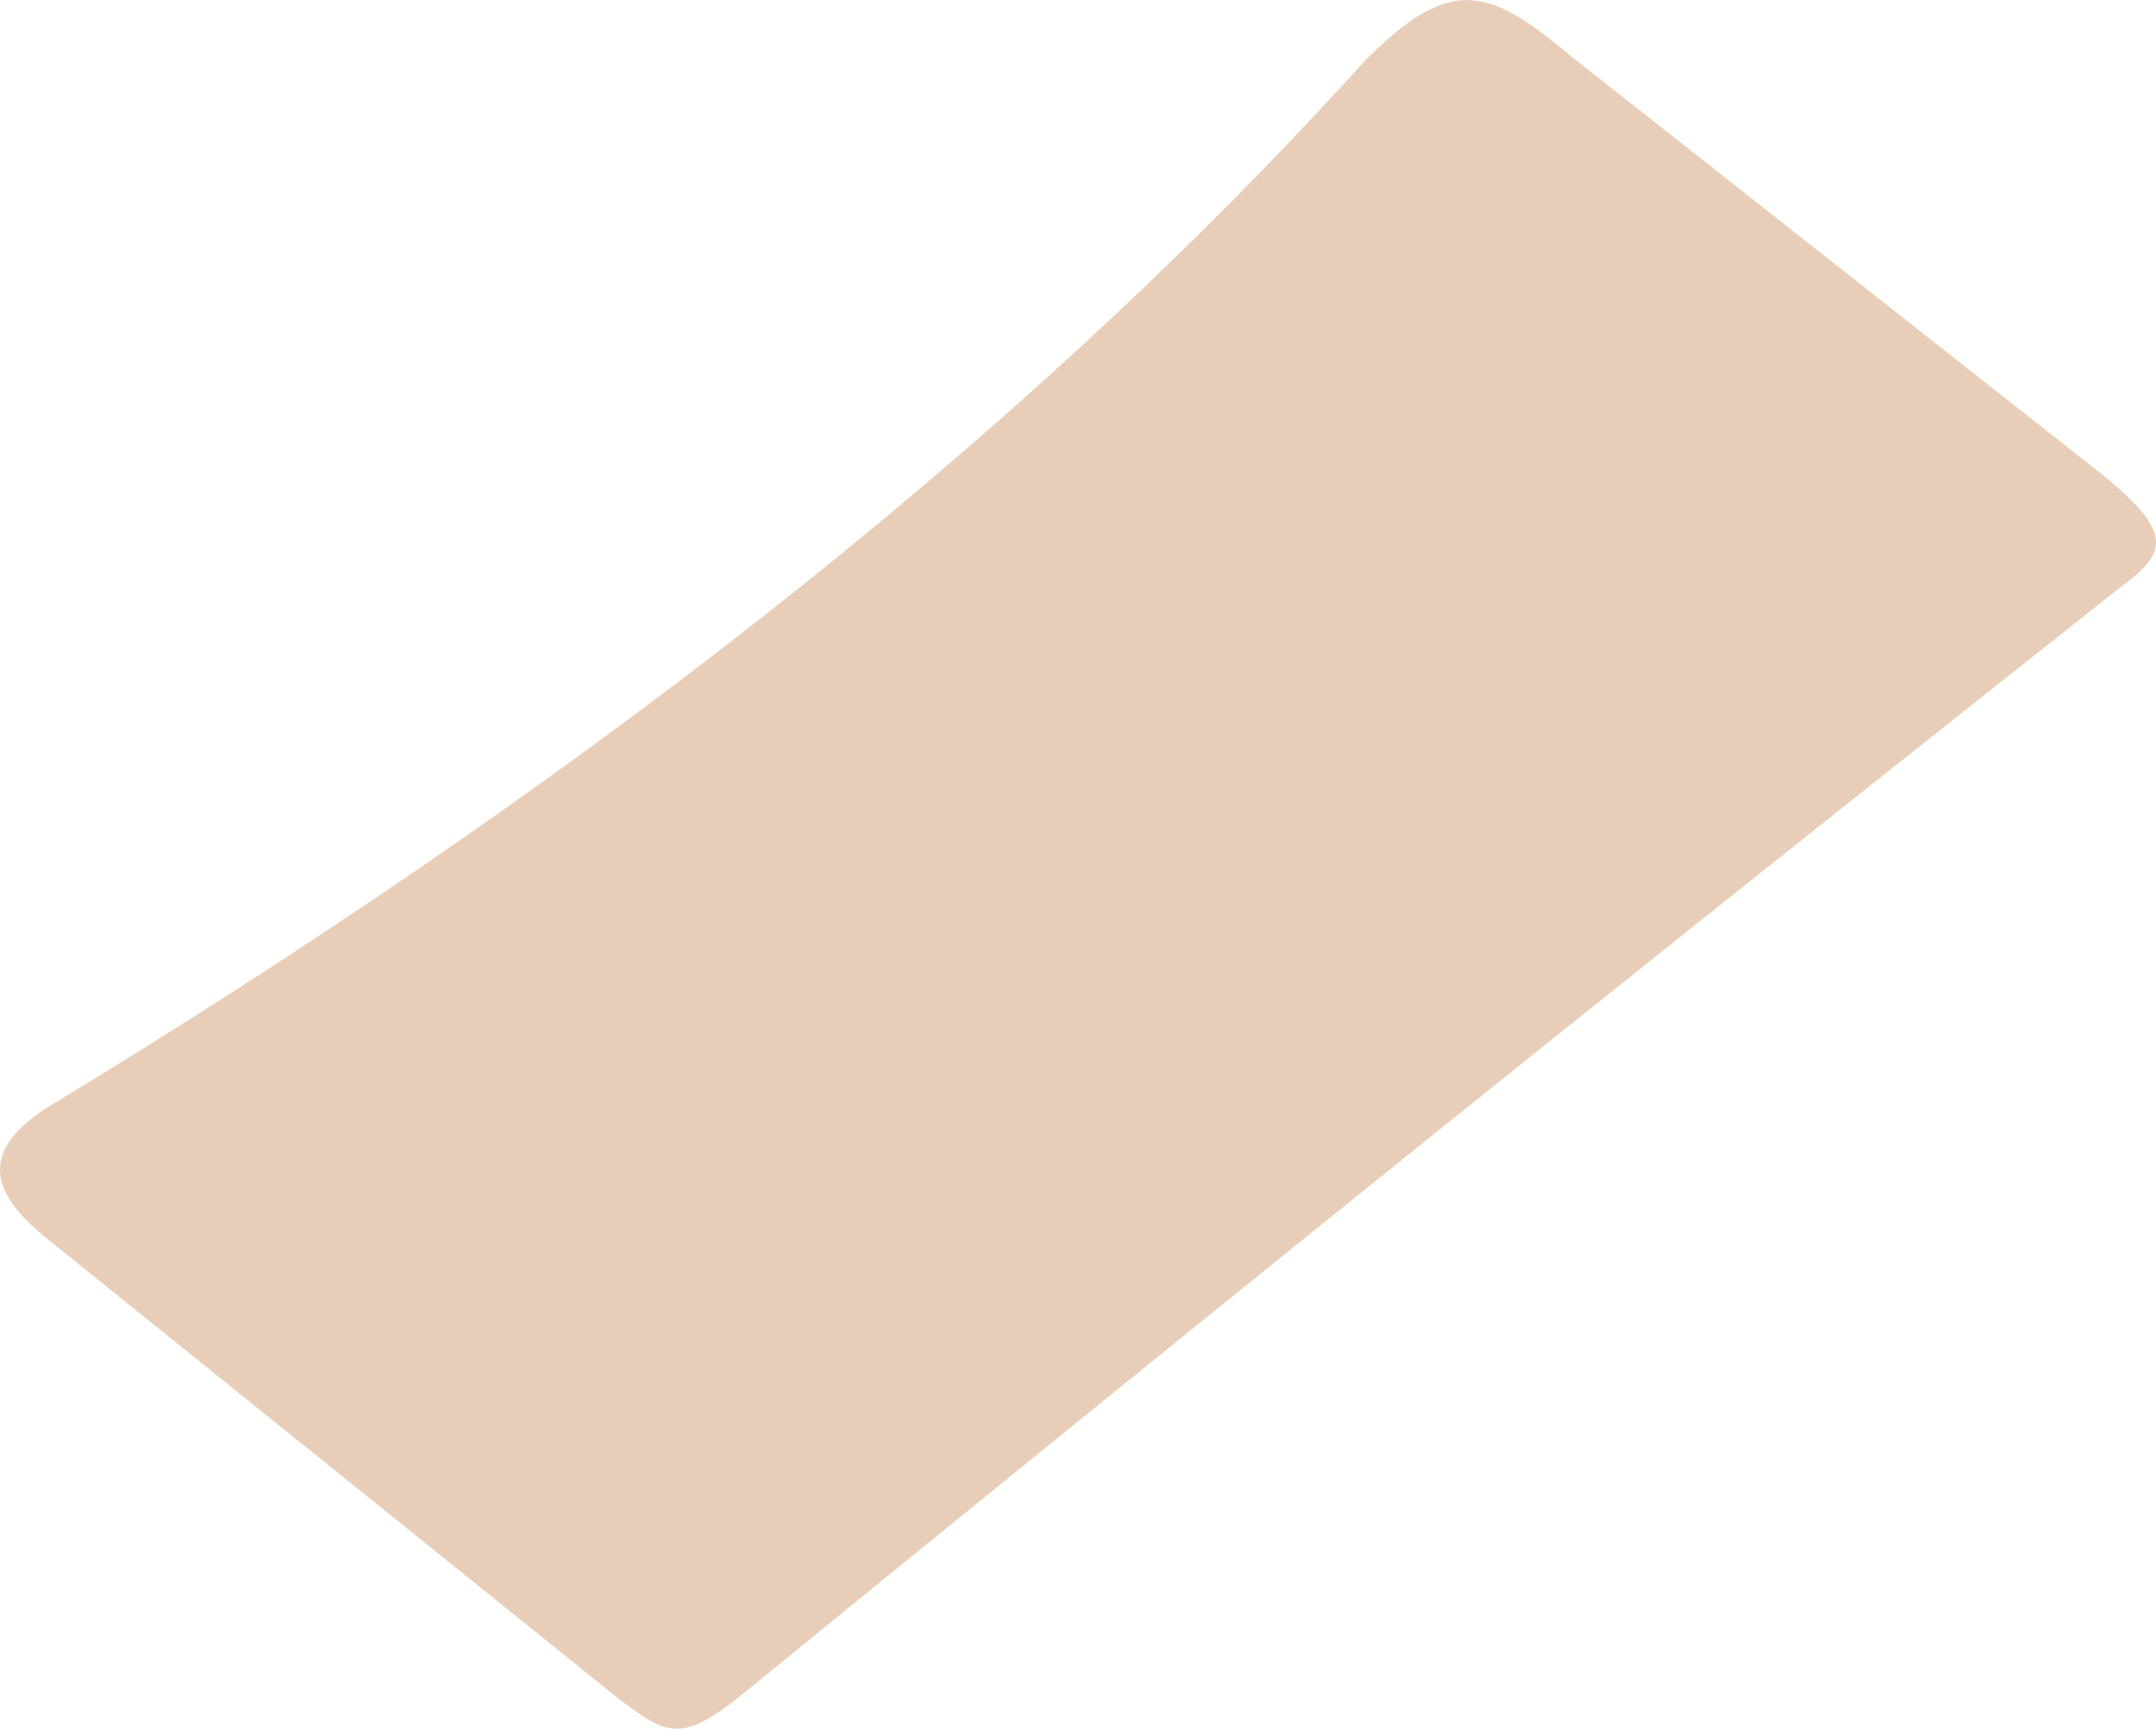 <svg xmlns="http://www.w3.org/2000/svg" viewBox="68.197 160.622 17.12 13.73">
	<path d="M 68.588 169.407 C 72.621 166.965 76.21 164.226 79.023 161.118 C 79.72 160.406 80.021 160.522 80.688 161.081 C 82.082 162.179 83.475 163.276 84.869 164.374 C 85.495 164.874 85.389 165.023 85.017 165.299 C 82.229 167.507 79.442 169.715 74.101 174.069 C 73.602 174.476 73.489 174.399 73.102 174.106 C 71.585 172.885 70.068 171.664 68.551 170.443 C 68.202 170.153 67.955 169.801 68.588 169.407" fill="#e8ceb8"/>
</svg>